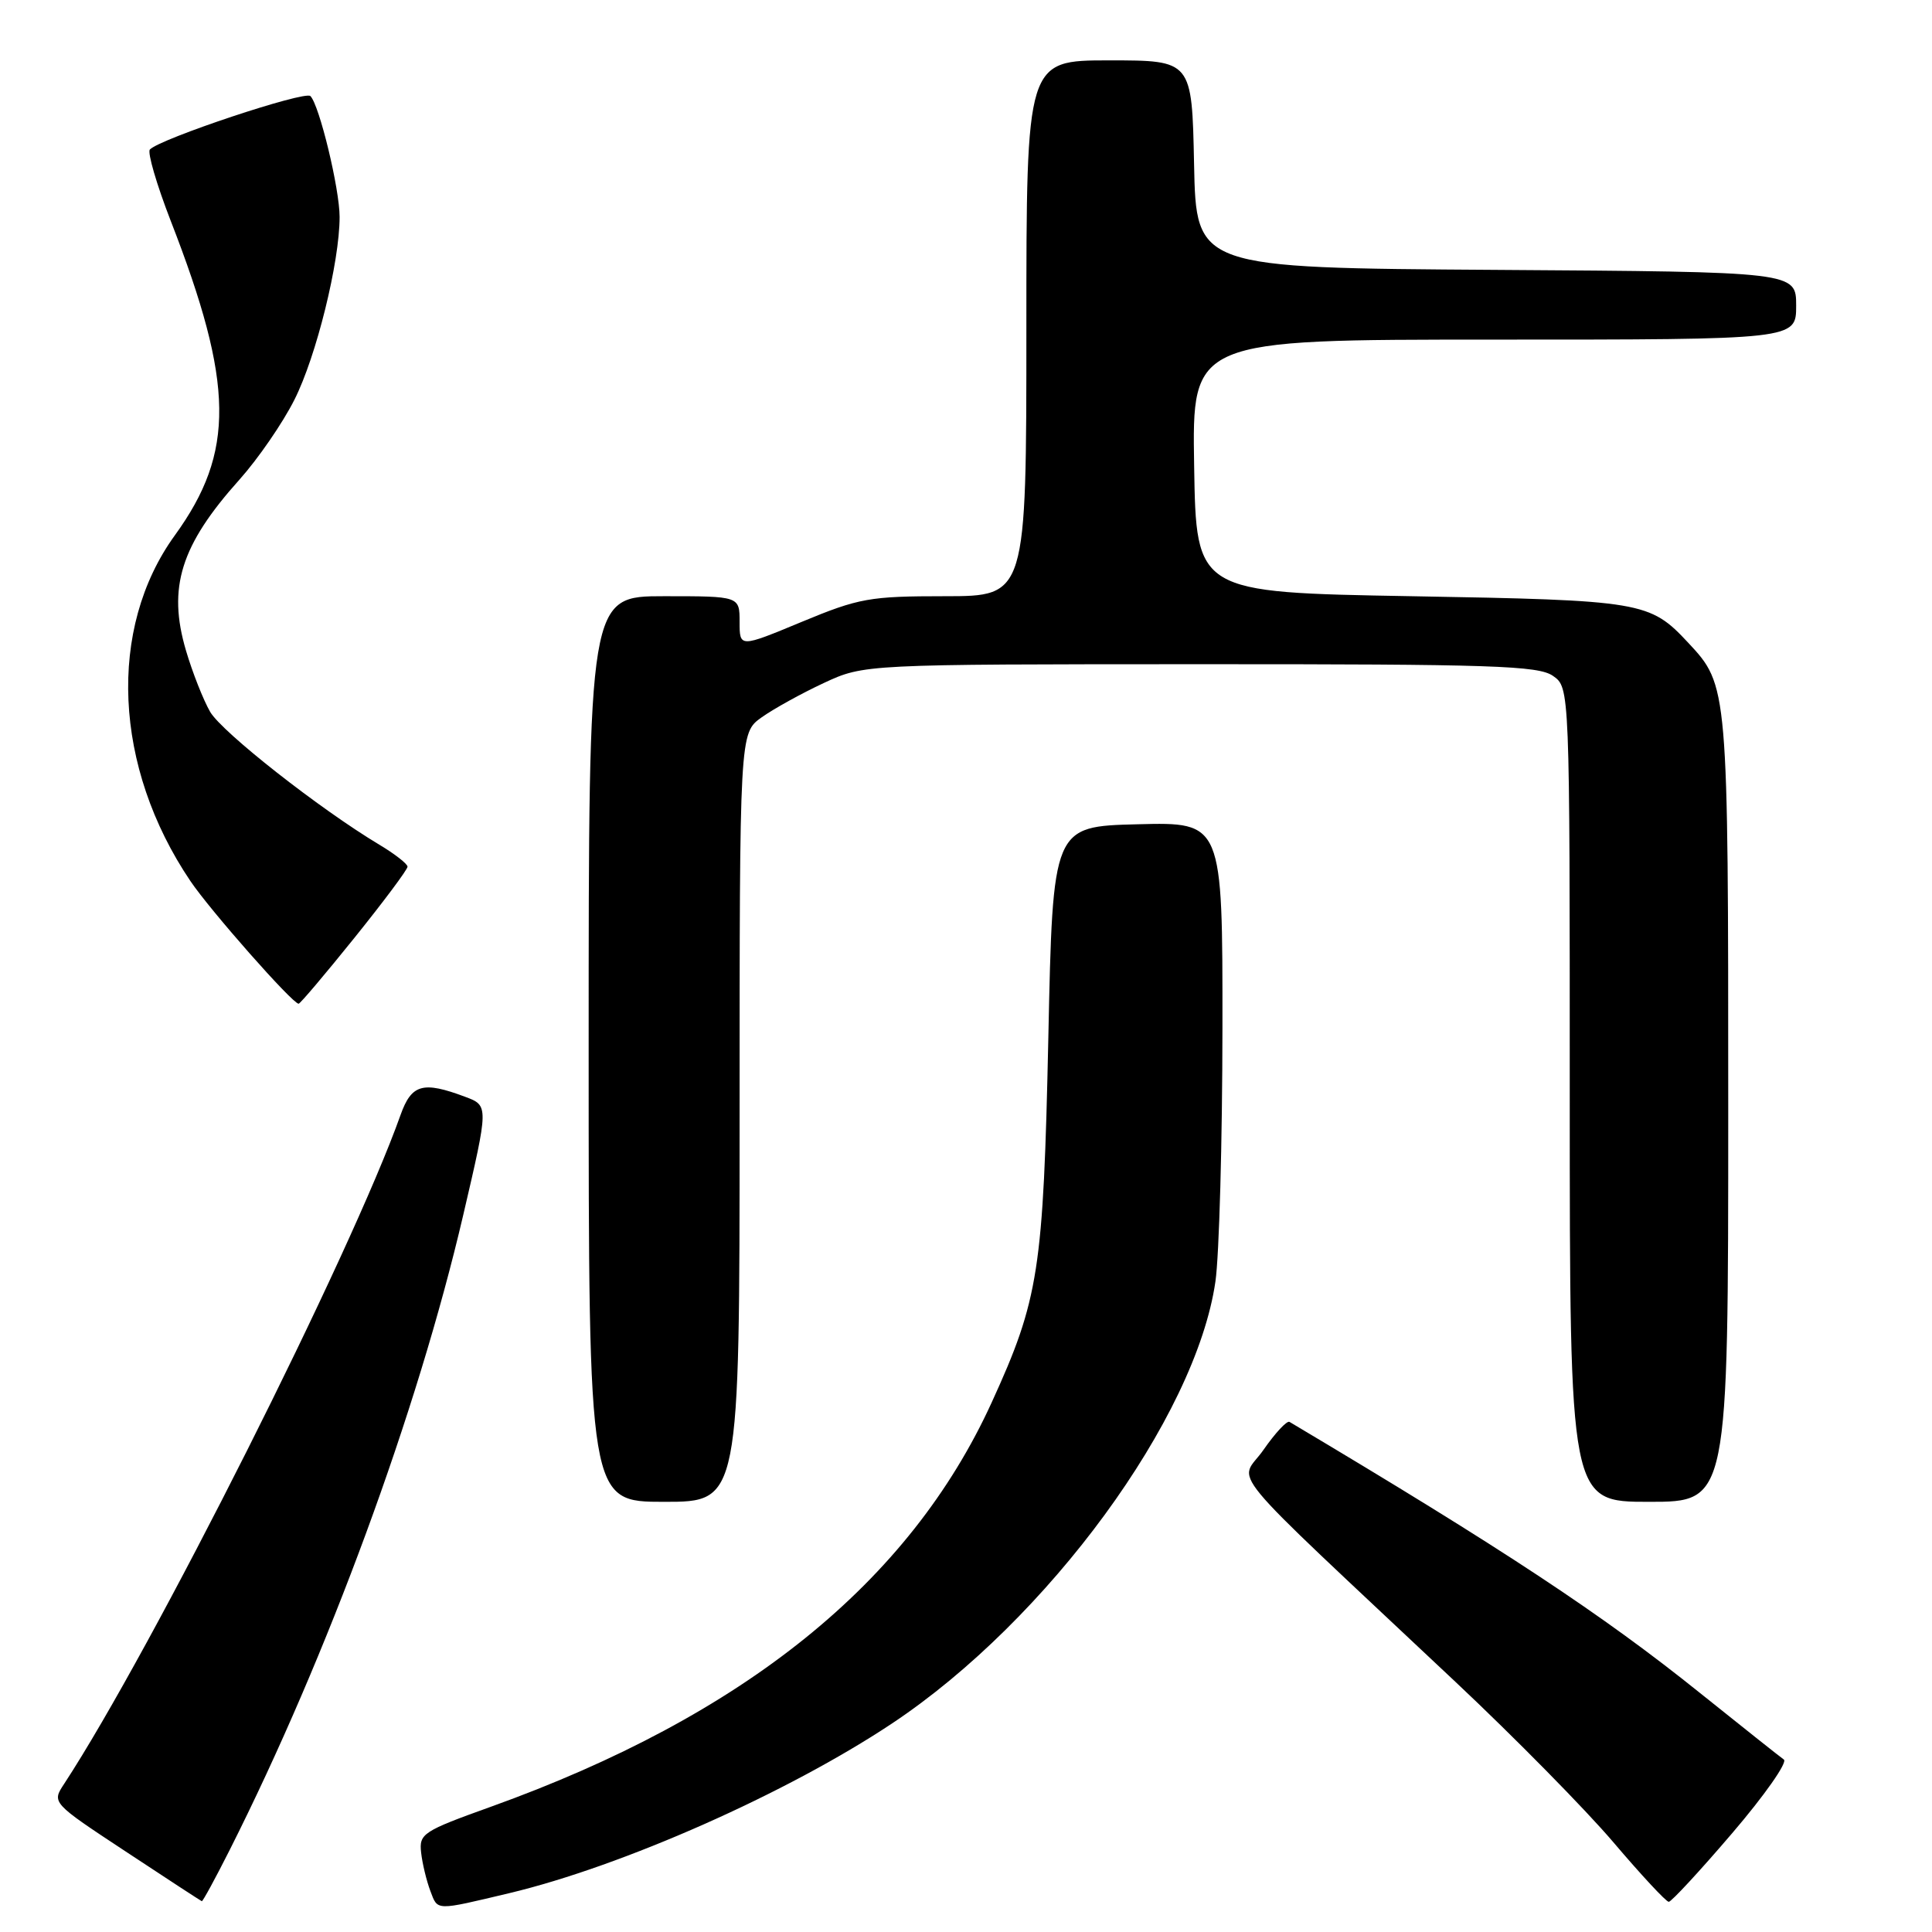 <?xml version="1.0" encoding="UTF-8" standalone="no"?>
<!DOCTYPE svg PUBLIC "-//W3C//DTD SVG 1.1//EN" "http://www.w3.org/Graphics/SVG/1.1/DTD/svg11.dtd" >
<svg xmlns="http://www.w3.org/2000/svg" xmlns:xlink="http://www.w3.org/1999/xlink" version="1.1" viewBox="0 0 256 256">
 <g >
 <path fill="currentColor"
d=" M 67.50 250.85 C 82.50 247.27 104.31 237.60 118.18 228.38 C 138.83 214.65 158.44 187.86 161.05 169.81 C 161.55 166.34 161.97 151.22 161.98 136.22 C 162.00 108.93 162.00 108.93 150.75 109.22 C 139.50 109.50 139.50 109.50 138.91 137.50 C 138.25 168.31 137.66 172.15 131.40 185.84 C 120.51 209.68 98.60 227.35 65.00 239.42 C 56.03 242.64 55.52 242.98 55.80 245.47 C 55.96 246.93 56.52 249.23 57.03 250.58 C 58.03 253.21 57.61 253.20 67.50 250.85 Z  M 30.45 245.10 C 43.44 219.31 55.30 187.05 61.38 161.00 C 64.76 146.50 64.76 146.50 61.63 145.33 C 56.03 143.23 54.53 143.65 53.07 147.75 C 46.57 166.04 20.12 218.62 8.50 236.37 C 6.85 238.87 6.85 238.87 16.68 245.35 C 22.08 248.92 26.61 251.87 26.74 251.92 C 26.87 251.96 28.54 248.89 30.45 245.10 Z  M 229.53 242.90 C 233.81 237.90 236.89 233.51 236.37 233.15 C 235.86 232.79 230.86 228.82 225.26 224.33 C 212.37 213.97 199.26 205.31 170.87 188.41 C 170.53 188.20 168.98 189.87 167.42 192.11 C 164.22 196.74 161.11 192.99 192.87 222.87 C 200.69 230.22 210.10 239.78 213.79 244.12 C 217.47 248.45 220.77 252.00 221.12 252.00 C 221.46 252.00 225.25 247.91 229.53 242.90 Z  M 98.00 148.07 C 98.00 97.14 98.00 97.14 100.91 95.06 C 102.51 93.92 106.22 91.87 109.16 90.50 C 114.50 88.02 114.50 88.02 159.03 88.01 C 197.72 88.00 203.85 88.20 205.78 89.56 C 208.00 91.11 208.00 91.11 208.00 145.06 C 208.00 199.00 208.00 199.00 218.50 199.00 C 229.00 199.00 229.00 199.00 229.00 146.97 C 229.00 90.91 228.99 90.84 223.70 85.17 C 218.60 79.70 217.62 79.54 187.00 79.00 C 158.50 78.50 158.50 78.50 158.23 61.75 C 157.95 45.00 157.95 45.00 197.98 45.00 C 238.00 45.00 238.00 45.00 238.00 40.51 C 238.00 36.02 238.00 36.02 198.25 35.76 C 158.50 35.50 158.50 35.50 158.22 21.75 C 157.94 8.00 157.94 8.00 146.97 8.00 C 136.00 8.00 136.00 8.00 136.00 43.50 C 136.00 79.00 136.00 79.00 125.21 79.00 C 115.21 79.00 113.83 79.25 106.21 82.41 C 98.00 85.82 98.00 85.82 98.00 82.41 C 98.00 79.00 98.00 79.00 88.00 79.00 C 78.00 79.00 78.00 79.00 78.00 139.00 C 78.00 199.00 78.00 199.00 88.00 199.00 C 98.00 199.00 98.00 199.00 98.00 148.07 Z  M 46.97 124.26 C 50.84 119.45 54.00 115.22 54.00 114.84 C 54.00 114.47 52.31 113.15 50.25 111.92 C 42.36 107.19 29.43 97.03 27.85 94.33 C 26.95 92.77 25.50 89.11 24.64 86.19 C 22.18 77.85 23.94 72.24 31.74 63.54 C 34.18 60.81 37.46 56.06 39.01 52.97 C 41.91 47.24 45.00 34.73 45.00 28.75 C 45.00 25.02 42.32 13.92 41.13 12.73 C 40.39 11.99 21.19 18.39 19.86 19.81 C 19.51 20.19 20.75 24.44 22.62 29.26 C 31.04 50.90 31.16 59.90 23.17 70.93 C 14.22 83.28 15.04 101.63 25.22 116.73 C 27.86 120.65 38.76 133.00 39.57 133.00 C 39.77 133.00 43.10 129.07 46.97 124.26 Z "/>
</g>
</svg>